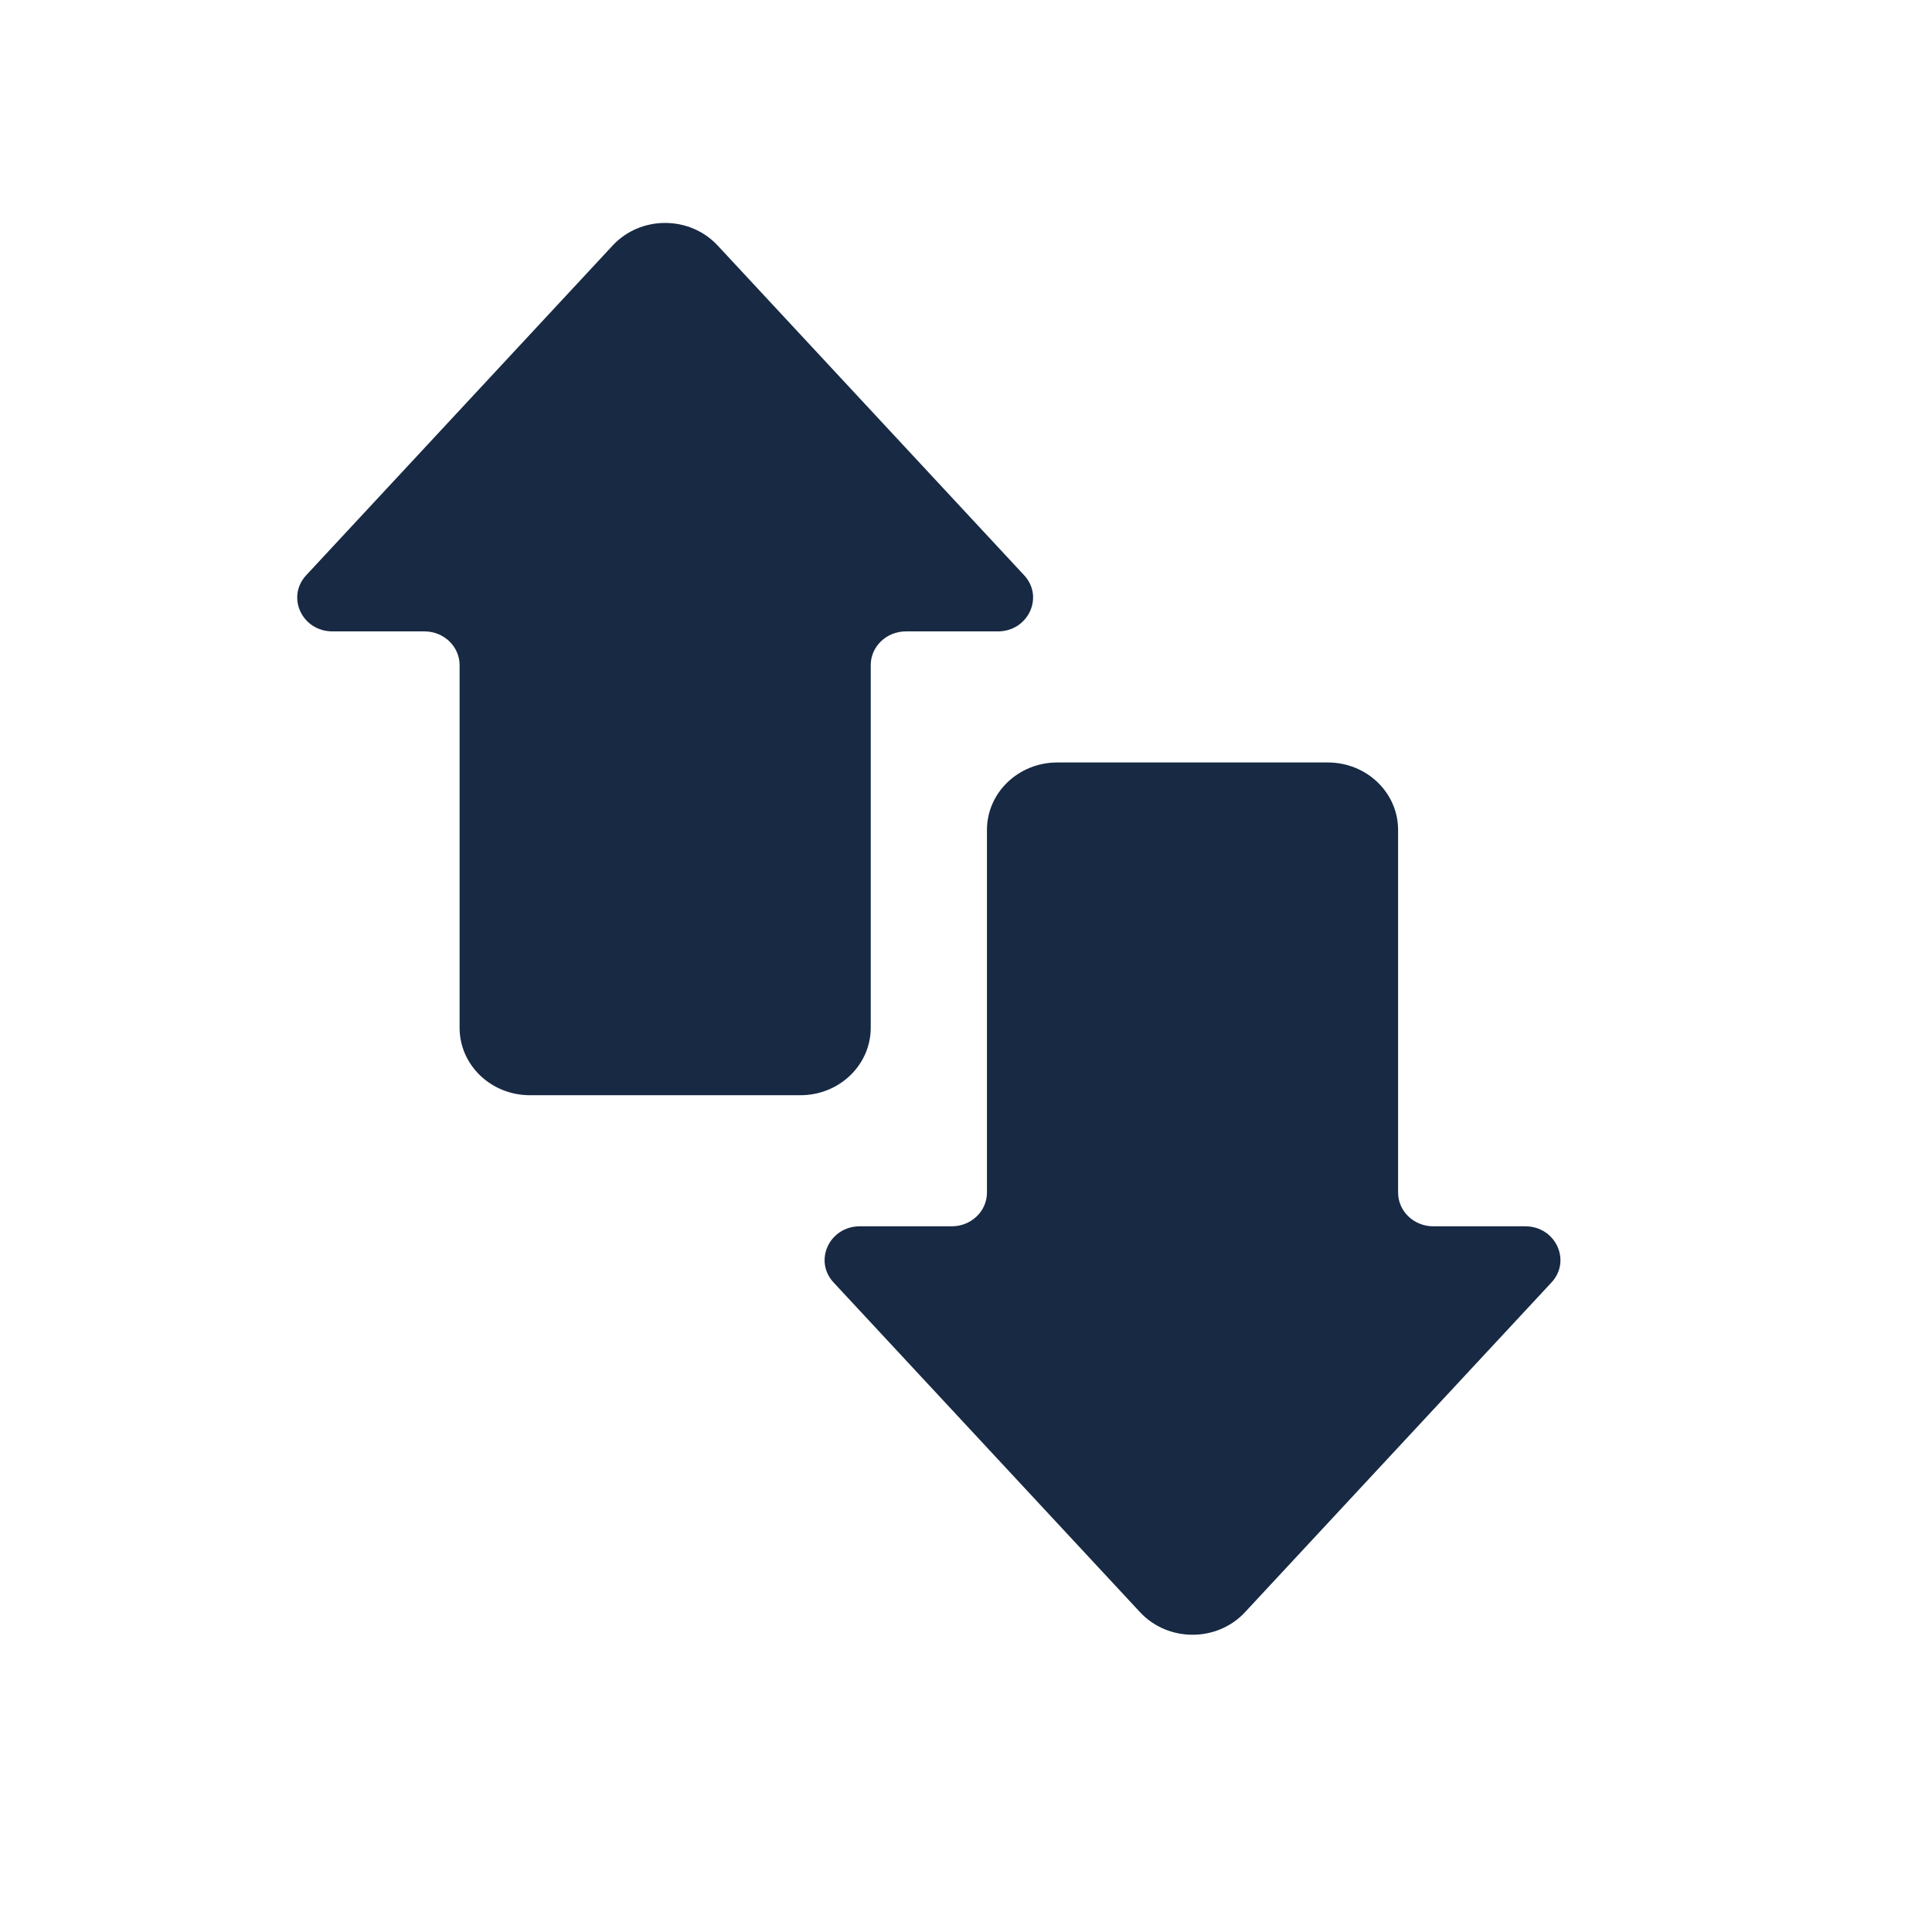 <svg width="26" height="26" viewBox="0 0 26 26" fill="none" xmlns="http://www.w3.org/2000/svg">
<path d="M10.772 14.739C11.294 14.739 11.718 14.333 11.718 13.831V8.951C11.718 8.7 11.93 8.497 12.191 8.497L13.429 8.497C13.837 8.497 14.054 8.034 13.782 7.741L9.658 3.304C9.281 2.899 8.621 2.899 8.245 3.304L4.121 7.741C3.849 8.034 4.065 8.497 4.474 8.497H5.712C5.973 8.497 6.185 8.7 6.185 8.951L6.185 13.831C6.185 14.333 6.608 14.739 7.131 14.739L10.772 14.739Z" fill="#172943"/>
<path d="M14.228 10.261C13.706 10.261 13.282 10.667 13.282 11.169V16.049C13.282 16.3 13.07 16.503 12.809 16.503H11.571C11.163 16.503 10.946 16.966 11.218 17.259L15.342 21.696C15.719 22.101 16.379 22.101 16.755 21.696L20.879 17.259C21.151 16.966 20.934 16.503 20.526 16.503H19.288C19.027 16.503 18.815 16.3 18.815 16.049V11.169C18.815 10.667 18.392 10.261 17.869 10.261H14.228Z" fill="#172943"/>
</svg>
